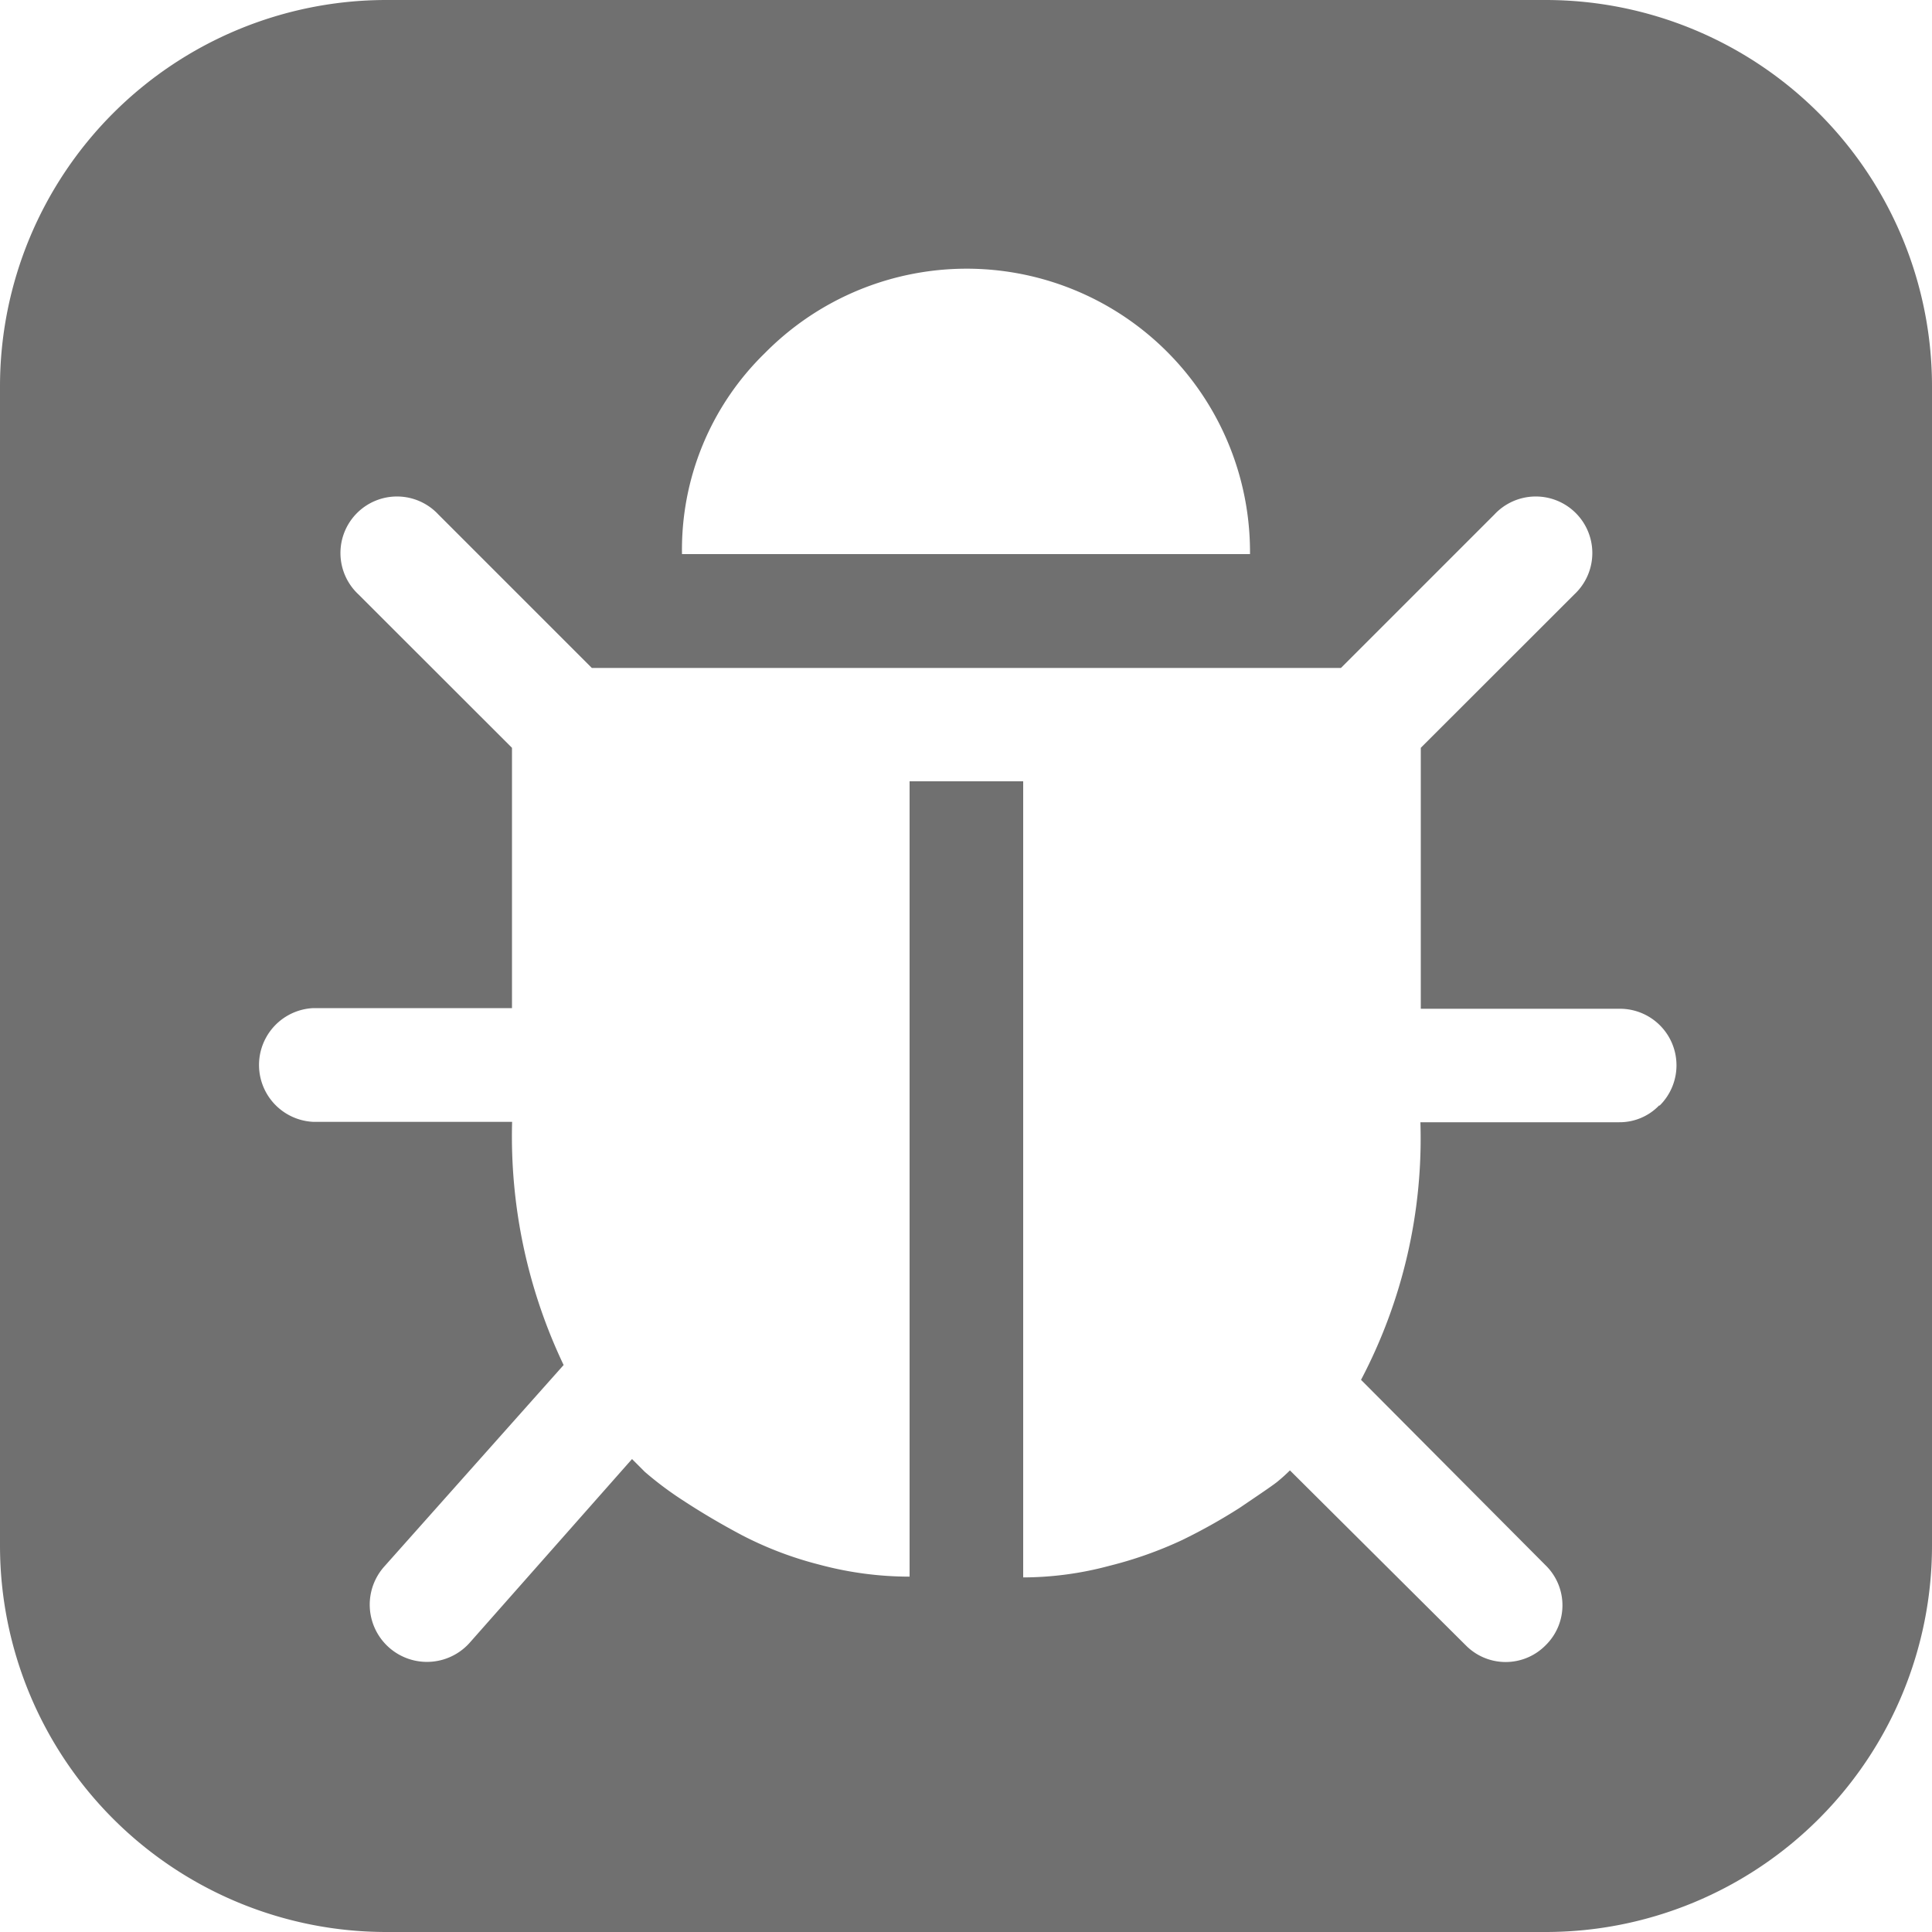 <svg xmlns="http://www.w3.org/2000/svg" width="15" height="15" viewBox="0 0 15 15">
  <path id="Bugs" d="M411.725,420.294h-9a3,3,0,0,0-3,3v9a3,3,0,0,0,3,3h9a3,3,0,0,0,3-3v-9A3,3,0,0,0,411.725,420.294Zm-6.061,2.741a2.2,2.2,0,0,1,3.766,1.561h-4.41A2.129,2.129,0,0,1,405.664,423.035Zm6.943,5.841a.425.425,0,0,1-.31.131h-1.544a4.027,4.027,0,0,1-.461,2l1.433,1.44a.434.434,0,0,1,0,.621.435.435,0,0,1-.62,0l-1.365-1.358a1.331,1.331,0,0,1-.1.09c-.046.036-.142.1-.289.2a4.438,4.438,0,0,1-.448.251,3.1,3.1,0,0,1-.565.2,2.594,2.594,0,0,1-.669.09V426.36h-.882v6.175a2.7,2.7,0,0,1-.7-.093,2.8,2.8,0,0,1-.6-.228c-.168-.089-.319-.179-.455-.268a2.683,2.683,0,0,1-.3-.224l-.1-.1-1.261,1.427a.444.444,0,0,1-.662-.593l1.392-1.564a4.128,4.128,0,0,1-.4-1.888h-1.544a.442.442,0,0,1,0-.883H403.7V426.1l-1.193-1.192a.439.439,0,1,1,.621-.62l1.192,1.192h5.816l1.192-1.192a.439.439,0,1,1,.621.62l-1.193,1.192v2.026H412.3a.439.439,0,0,1,.31.752Z" transform="translate(-399.725 -420.294)" fill="#707070"/>
</svg>
